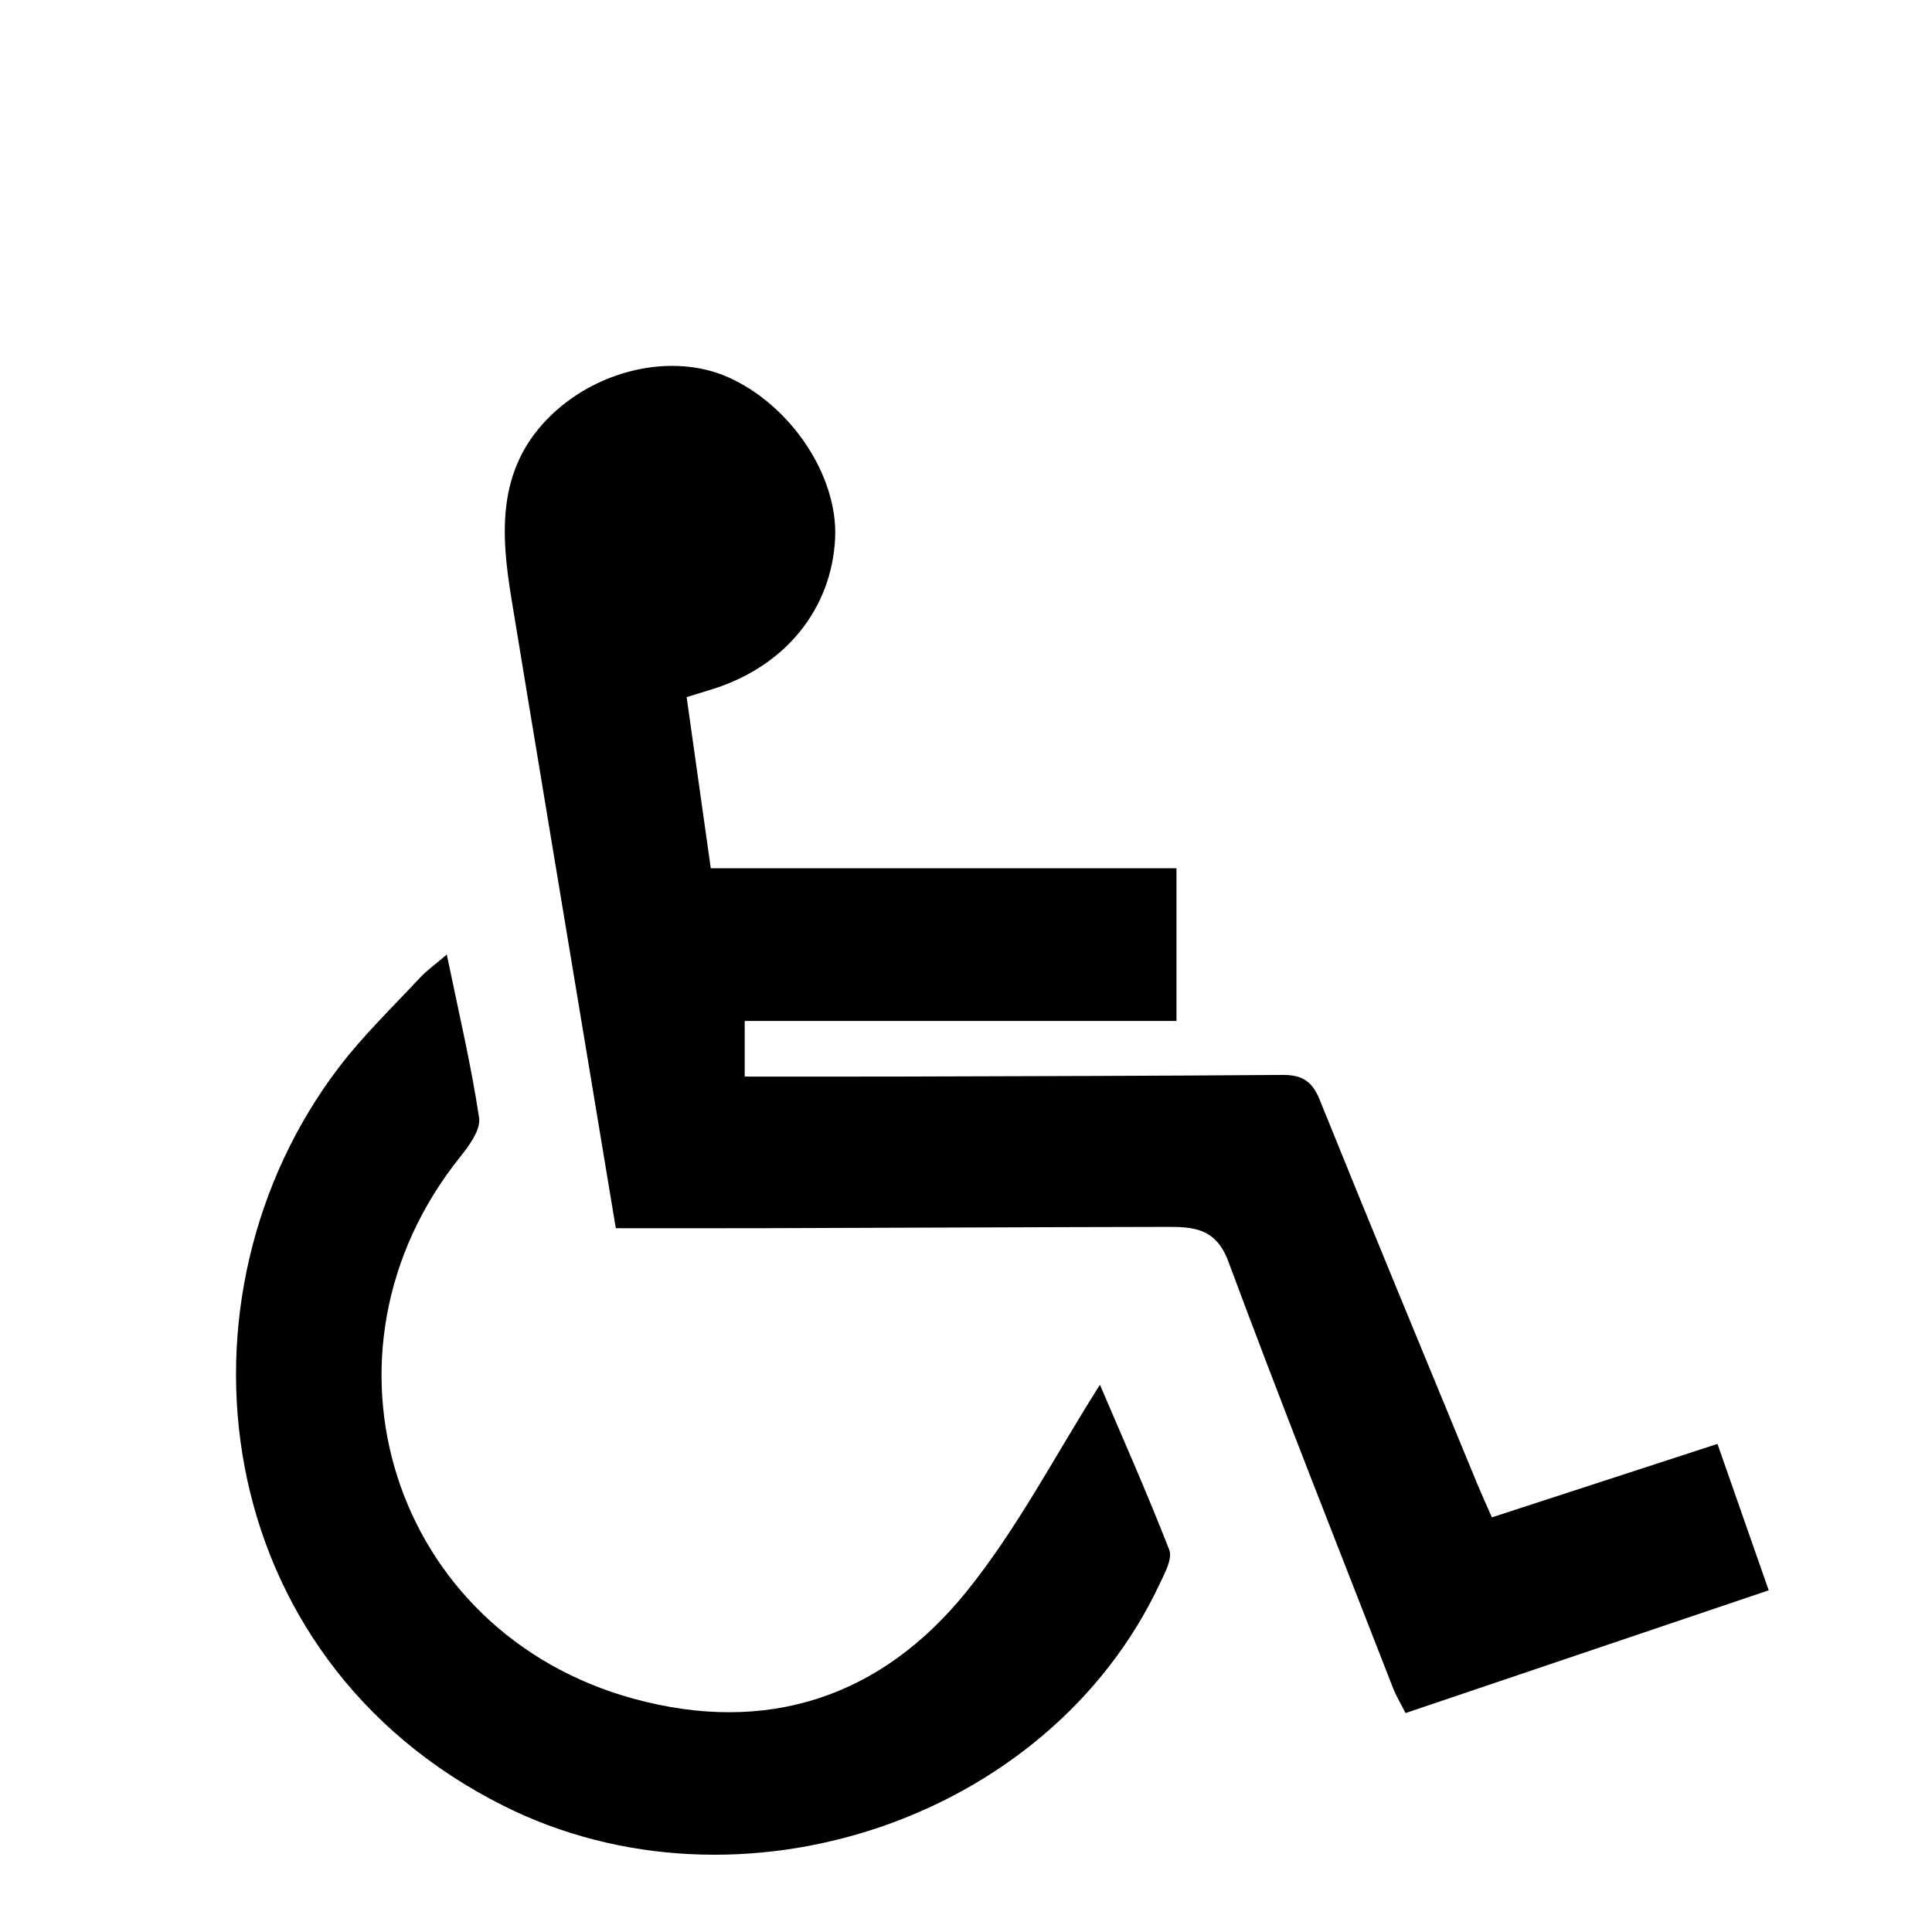 <?xml version="1.0" encoding="utf-8"?>
<!-- Generator: Adobe Illustrator 17.0.0, SVG Export Plug-In . SVG Version: 6.00 Build 0)  -->
<!DOCTYPE svg PUBLIC "-//W3C//DTD SVG 1.1//EN" "http://www.w3.org/Graphics/SVG/1.1/DTD/svg11.dtd">
<svg version="1.1" xmlns="http://www.w3.org/2000/svg" xmlns:xlink="http://www.w3.org/1999/xlink" x="0px" y="0px" width="50px"
	 height="50px" viewBox="0 0 50 50" enable-background="new 0 0 50 50" xml:space="preserve">
<g id="Layer_1" display="none">
	<path display="inline" fill="#5EBF91" d="M49.272,24.408L25.669,0.805c-0.254-0.254-0.669-0.254-0.922,0L1.142,24.408
		c-0.254,0.254-0.254,0.669,0,0.922l23.604,23.604c0.254,0.254,0.669,0.254,0.922,0l23.604-23.604
		C49.526,25.077,49.526,24.662,49.272,24.408z M31,30.315V26H21v9h-5V20h4.917H31v-4.202l8.726,7.259L31,30.315z"/>
</g>
<g id="Layer_2" display="none">
	<g display="inline">
		<path d="M24.38,37.781c-1.835,0-3.67-0.022-5.504,0.012c-0.582,0.011-0.898-0.124-0.971-0.753
			c-0.191-1.633-0.908-3.048-1.821-4.397c-1.011-1.494-2.02-2.998-2.896-4.572c-2.716-4.884-2.235-9.6,1.081-13.994
			c3.108-4.118,8.571-5.911,13.541-4.461c5.32,1.551,8.464,5.165,9.429,10.608c0.472,2.662-0.076,5.21-1.414,7.541
			c-1.025,1.787-2.155,3.517-3.3,5.231c-0.796,1.191-1.39,2.456-1.546,3.868c-0.091,0.825-0.479,0.944-1.182,0.93
			C27.992,37.757,26.186,37.782,24.38,37.781z M26.375,35.601c0.645,0,1.197,0,1.772,0c0.409-4.096,1.59-7.851,4.03-11.145
			c0.034-0.046,0.095-0.1,0.089-0.143c-0.046-0.37,0.019-0.916-0.191-1.063c-0.266-0.186-0.782-0.125-1.147-0.02
			c-0.272,0.078-0.458,0.42-0.714,0.6c-0.915,0.646-1.686,0.548-2.43-0.282c-0.68-0.758-1.006-0.768-1.753-0.054
			c-1.032,0.987-1.806,1.002-2.837,0.054c-0.946-0.87-0.946-0.87-2.011-0.108c-1.19,0.851-2.033,0.836-2.986-0.12
			c-0.436-0.437-0.886-0.703-1.418-0.28c-0.547,0.435-0.292,0.917-0.021,1.448c0.857,1.677,1.818,3.329,2.42,5.099
			c0.656,1.931,0.957,3.983,1.423,6.03c0.434,0,0.964,0,1.589,0c-0.192-3.427-1.073-6.616-2.43-9.599
			c0.851-0.325,1.616-0.616,2.426-0.926c1.36,1.056,2.826,1.34,4.399,0.31c0.124-0.081,0.373-0.056,0.528,0.007
			c0.597,0.243,1.18,0.521,1.834,0.816C27.486,29.104,26.62,32.225,26.375,35.601z"/>
		<path d="M24.415,41.338c-1.893,0-3.786,0.005-5.679-0.002c-0.91-0.003-1.387-0.404-1.398-1.14
			c-0.011-0.737,0.482-1.211,1.352-1.213c3.814-0.012,7.629-0.011,11.443,0c0.906,0.003,1.337,0.424,1.33,1.21
			c-0.007,0.776-0.431,1.141-1.37,1.144C28.2,41.343,26.307,41.338,24.415,41.338z"/>
		<path d="M24.385,44.795c-1.891,0-3.782,0.007-5.673-0.002c-0.9-0.004-1.377-0.422-1.372-1.162
			c0.004-0.742,0.474-1.153,1.385-1.154c3.81-0.007,7.621-0.007,11.431,0.003c0.891,0.002,1.288,0.366,1.306,1.12
			c0.018,0.788-0.405,1.187-1.318,1.192C28.224,44.802,26.305,44.795,24.385,44.795z"/>
		<path d="M28.537,46.262c-1.679,2.409-6.573,2.41-8.231,0C23.05,46.262,25.748,46.262,28.537,46.262z"/>
	</g>
</g>
<g id="Layer_3" display="none">
	<g display="inline">
		<path d="M45.082,20.035c-2.518,1.464-4.98,2.903-7.45,4.329c-7.527,4.346-15.061,8.679-22.578,13.041
			c-0.664,0.385-1.155,0.426-1.848,0.01c-3.751-2.249-7.539-4.436-11.404-6.696c0.284-0.189,0.49-0.344,0.711-0.472
			c11.127-6.428,22.256-12.853,33.384-19.28c1.939-1.12,3.524-0.72,4.643,1.202C42.054,14.768,43.548,17.377,45.082,20.035z"/>
		<path d="M42.924,23.481c0.582,1.003,1.139,1.961,1.745,3.005c-3.211,1.859-6.365,3.685-9.593,5.554
			c0.79,1.361,1.525,2.649,2.288,3.919c0.094,0.157,0.335,0.316,0.51,0.319c1.575,0.025,3.15,0.014,4.799,0.014
			c0-1.112-0.012-2.103,0.003-3.093c0.031-2.071,1.118-3.147,3.171-3.156c0.675-0.003,1.351,0,2.088,0
			c0.019,0.4,0.047,0.703,0.047,1.006C47.984,36.33,47.968,41.612,48,46.893c0.005,0.771-0.203,1.078-0.989,0.986
			c-0.491-0.057-0.994,0.006-1.49-0.018c-1.659-0.081-2.768-1.178-2.834-2.852c-0.043-1.084-0.008-2.171-0.008-3.374
			c-0.385-0.023-0.711-0.058-1.038-0.059c-2.113-0.002-4.226-0.018-6.338,0.02c-0.604,0.011-0.945-0.175-1.244-0.712
			c-1.146-2.056-2.347-4.082-3.576-6.204c-5.593,3.231-11.12,6.423-16.745,9.672c-1.249-2.158-2.485-4.292-3.72-6.427
			c0.039-0.05,0.077-0.1,0.116-0.149c1.055,0.608,2.137,1.173,3.153,1.84c0.614,0.403,1.066,0.344,1.681-0.013
			c8.913-5.173,17.841-10.318,26.767-15.469C42.107,23.92,42.488,23.72,42.924,23.481z"/>
		<path d="M1.518,36.341c1.06-0.611,1.996-1.15,3.027-1.744c1.78,3.081,3.526,6.106,5.324,9.218
			c-1.017,0.589-1.972,1.143-3.025,1.753C5.067,42.49,3.321,39.466,1.518,36.341z"/>
	</g>
</g>
<g id="Layer_4" display="none">
	<g display="inline">
		<path d="M49.795,34.429c0,2.148,0.025,4.209-0.01,6.269c-0.018,1.078-0.937,1.91-2.041,1.981
			c-0.323,0.021-0.458-0.074-0.547-0.412c-0.664-2.528-2.818-4.27-5.358-4.372c-2.701-0.108-5.105,1.647-5.828,4.255
			c-0.047,0.169-0.095,0.338-0.154,0.546c-1.786,0-3.559,0-5.331,0c-4.696-0.001-9.392-0.01-14.089,0.008
			c-0.45,0.002-0.6-0.139-0.711-0.559c-0.665-2.494-2.93-4.232-5.497-4.261c-2.595-0.029-4.907,1.665-5.605,4.183
			c-0.147,0.53-0.364,0.682-0.87,0.633c-0.426-0.041-0.86,0.001-1.29-0.006c-1.508-0.022-2.45-1.223-2.142-2.725
			c1.548-0.199,2.038-0.548,2.032-1.447c-0.006-0.854-0.488-1.196-2.103-1.443c0-0.947,0-1.909,0-2.871
			c0-2.778,0.004-5.557-0.001-8.335c-0.003-1.61,0.84-2.465,2.44-2.465c12.833,0.001,25.667,0,38.5,0
			c2.097,0,4.194-0.004,6.291,0.004c1.591,0.006,2.493,1.078,2.255,2.736c-0.898,0-1.807,0-2.716,0
			c-1.524-0.001-3.047-0.002-4.571-0.002c-0.724,0-0.92,0.197-0.92,0.925c0.001,0.735,0.003,1.47,0.001,2.205
			c-0.001,0.679,0.228,1.248,0.723,1.73c0.912,0.887,1.806,1.793,2.698,2.701c0.494,0.502,1.076,0.738,1.782,0.726
			C47.736,34.416,48.735,34.429,49.795,34.429z M3.016,33.01c2.318,0,4.581,0,6.844,0c0-2.3,0-4.563,0-6.827c-2.3,0-4.563,0-6.844,0
			C3.016,28.47,3.016,30.721,3.016,33.01z M19.504,33.017c0-2.304,0-4.566,0-6.824c-2.302,0-4.563,0-6.835,0
			c0,2.297,0,4.546,0,6.824C14.951,33.017,17.2,33.017,19.504,33.017z M29.142,26.183c-2.309,0-4.557,0-6.815,0
			c0,2.302,0,4.565,0,6.828c2.294,0,4.544,0,6.815,0C29.142,30.723,29.142,28.471,29.142,26.183z M38.772,33.018
			c0-2.277,0-4.552,0-6.825c-2.3,0-4.561,0-6.826,0c0,2.298,0,4.547,0,6.825C34.227,33.018,36.477,33.018,38.772,33.018z
			 M33.319,35.773c-0.011,0-0.022-0.001-0.032-0.001c0-0.249,0.031-0.503-0.007-0.747c-0.059-0.378-0.292-0.616-0.695-0.599
			c-0.394,0.017-0.637,0.248-0.656,0.64c-0.024,0.498-0.03,1,0.005,1.497c0.025,0.361,0.265,0.58,0.639,0.595
			c0.37,0.015,0.626-0.169,0.691-0.534C33.315,36.346,33.303,36.057,33.319,35.773z"/>
		<path d="M10.142,48c-2.364-0.007-4.314-1.951-4.316-4.304c-0.003-2.422,1.946-4.346,4.388-4.335c2.361,0.011,4.3,1.966,4.29,4.325
			C14.493,46.075,12.539,48.007,10.142,48z M11.404,43.686c0.003-0.671-0.537-1.229-1.208-1.25
			c-0.688-0.021-1.273,0.545-1.277,1.236c-0.004,0.688,0.575,1.258,1.265,1.247C10.861,44.908,11.401,44.362,11.404,43.686z"/>
		<path d="M41.631,39.367c2.416,0.018,4.312,1.953,4.288,4.378c-0.023,2.365-1.973,4.263-4.366,4.25
			c-2.376-0.013-4.299-1.953-4.29-4.328C37.272,41.259,39.212,39.349,41.631,39.367z M42.824,43.705
			c0.005-0.703-0.507-1.243-1.195-1.261c-0.709-0.019-1.28,0.533-1.283,1.237c-0.002,0.674,0.545,1.222,1.233,1.236
			C42.257,44.932,42.82,44.383,42.824,43.705z"/>
	</g>
</g>
<g id="Layer_5">
	<g>
		<path d="M38.61,39.269c1.997-0.65,3.883-1.264,5.838-1.901c0.442,1.262,0.867,2.476,1.326,3.789
			c-3.159,1.068-6.257,2.114-9.399,3.177c-0.127-0.252-0.243-0.443-0.323-0.647c-1.431-3.676-2.889-7.343-4.263-11.041
			c-0.325-0.875-0.919-0.896-1.611-0.894c-3.425,0.006-6.851,0.023-10.276,0.033c-1.294,0.004-2.587,0.001-3.965,0.001
			c-0.298-1.793-0.589-3.543-0.879-5.294c-0.608-3.668-1.221-7.335-1.823-11.004c-0.272-1.658-0.376-3.296,0.923-4.637
			c1.247-1.287,3.233-1.735,4.687-1.088c1.626,0.724,2.843,2.554,2.768,4.162c-0.086,1.83-1.283,3.311-3.155,3.904
			c-0.191,0.06-0.382,0.118-0.688,0.213c0.202,1.433,0.406,2.876,0.625,4.429c4.003,0,7.994,0,12.052,0c0,1.361,0,2.61,0,3.952
			c-3.714,0-7.42,0-11.174,0c0,0.48,0,0.869,0,1.439c1.361,0,2.703,0.003,4.044-0.001c3.288-0.01,6.577-0.016,9.865-0.042
			c0.493-0.004,0.77,0.145,0.966,0.63c1.348,3.337,2.726,6.661,4.097,9.988C38.354,38.698,38.472,38.954,38.61,39.269z"/>
		<path d="M11.563,24.704c0.302,1.467,0.627,2.836,0.836,4.224c0.047,0.31-0.259,0.725-0.494,1.018
			c-4.061,5.07-1.762,12.307,4.497,14.018c3.437,0.939,6.391-0.032,8.6-2.76c1.327-1.639,2.313-3.555,3.464-5.366
			c0.568,1.331,1.217,2.788,1.794,4.272c0.089,0.228-0.116,0.602-0.247,0.88c-2.876,6.128-10.901,8.793-16.984,5.743
			c-7.678-3.849-8.767-13.189-4.26-19.108c0.626-0.822,1.379-1.548,2.086-2.307C11.046,25.113,11.279,24.947,11.563,24.704z"/>
	</g>
</g>
<g id="Layer_6" display="none">
	<g display="inline">
		<path d="M24.625,36.949c-7.637,0-13.849-6.213-13.849-13.849c0-7.637,6.213-13.849,13.849-13.849
			c7.636,0,13.849,6.213,13.849,13.849C38.474,30.735,32.261,36.949,24.625,36.949z M24.625,12.607
			c-5.785,0-10.492,4.707-10.492,10.492c0,5.785,4.707,10.492,10.492,10.492c5.785,0,10.492-4.707,10.492-10.492
			C35.117,17.314,30.41,12.607,24.625,12.607z"/>
	</g>
	<g display="inline">
		<g>
			<g>
				<rect x="23" y="35" width="3" height="13"/>
			</g>
		</g>
	</g>
	<g display="inline">
		<g>
			<g>
				<rect x="19" y="40" width="11" height="3"/>
			</g>
		</g>
	</g>
</g>
</svg>
